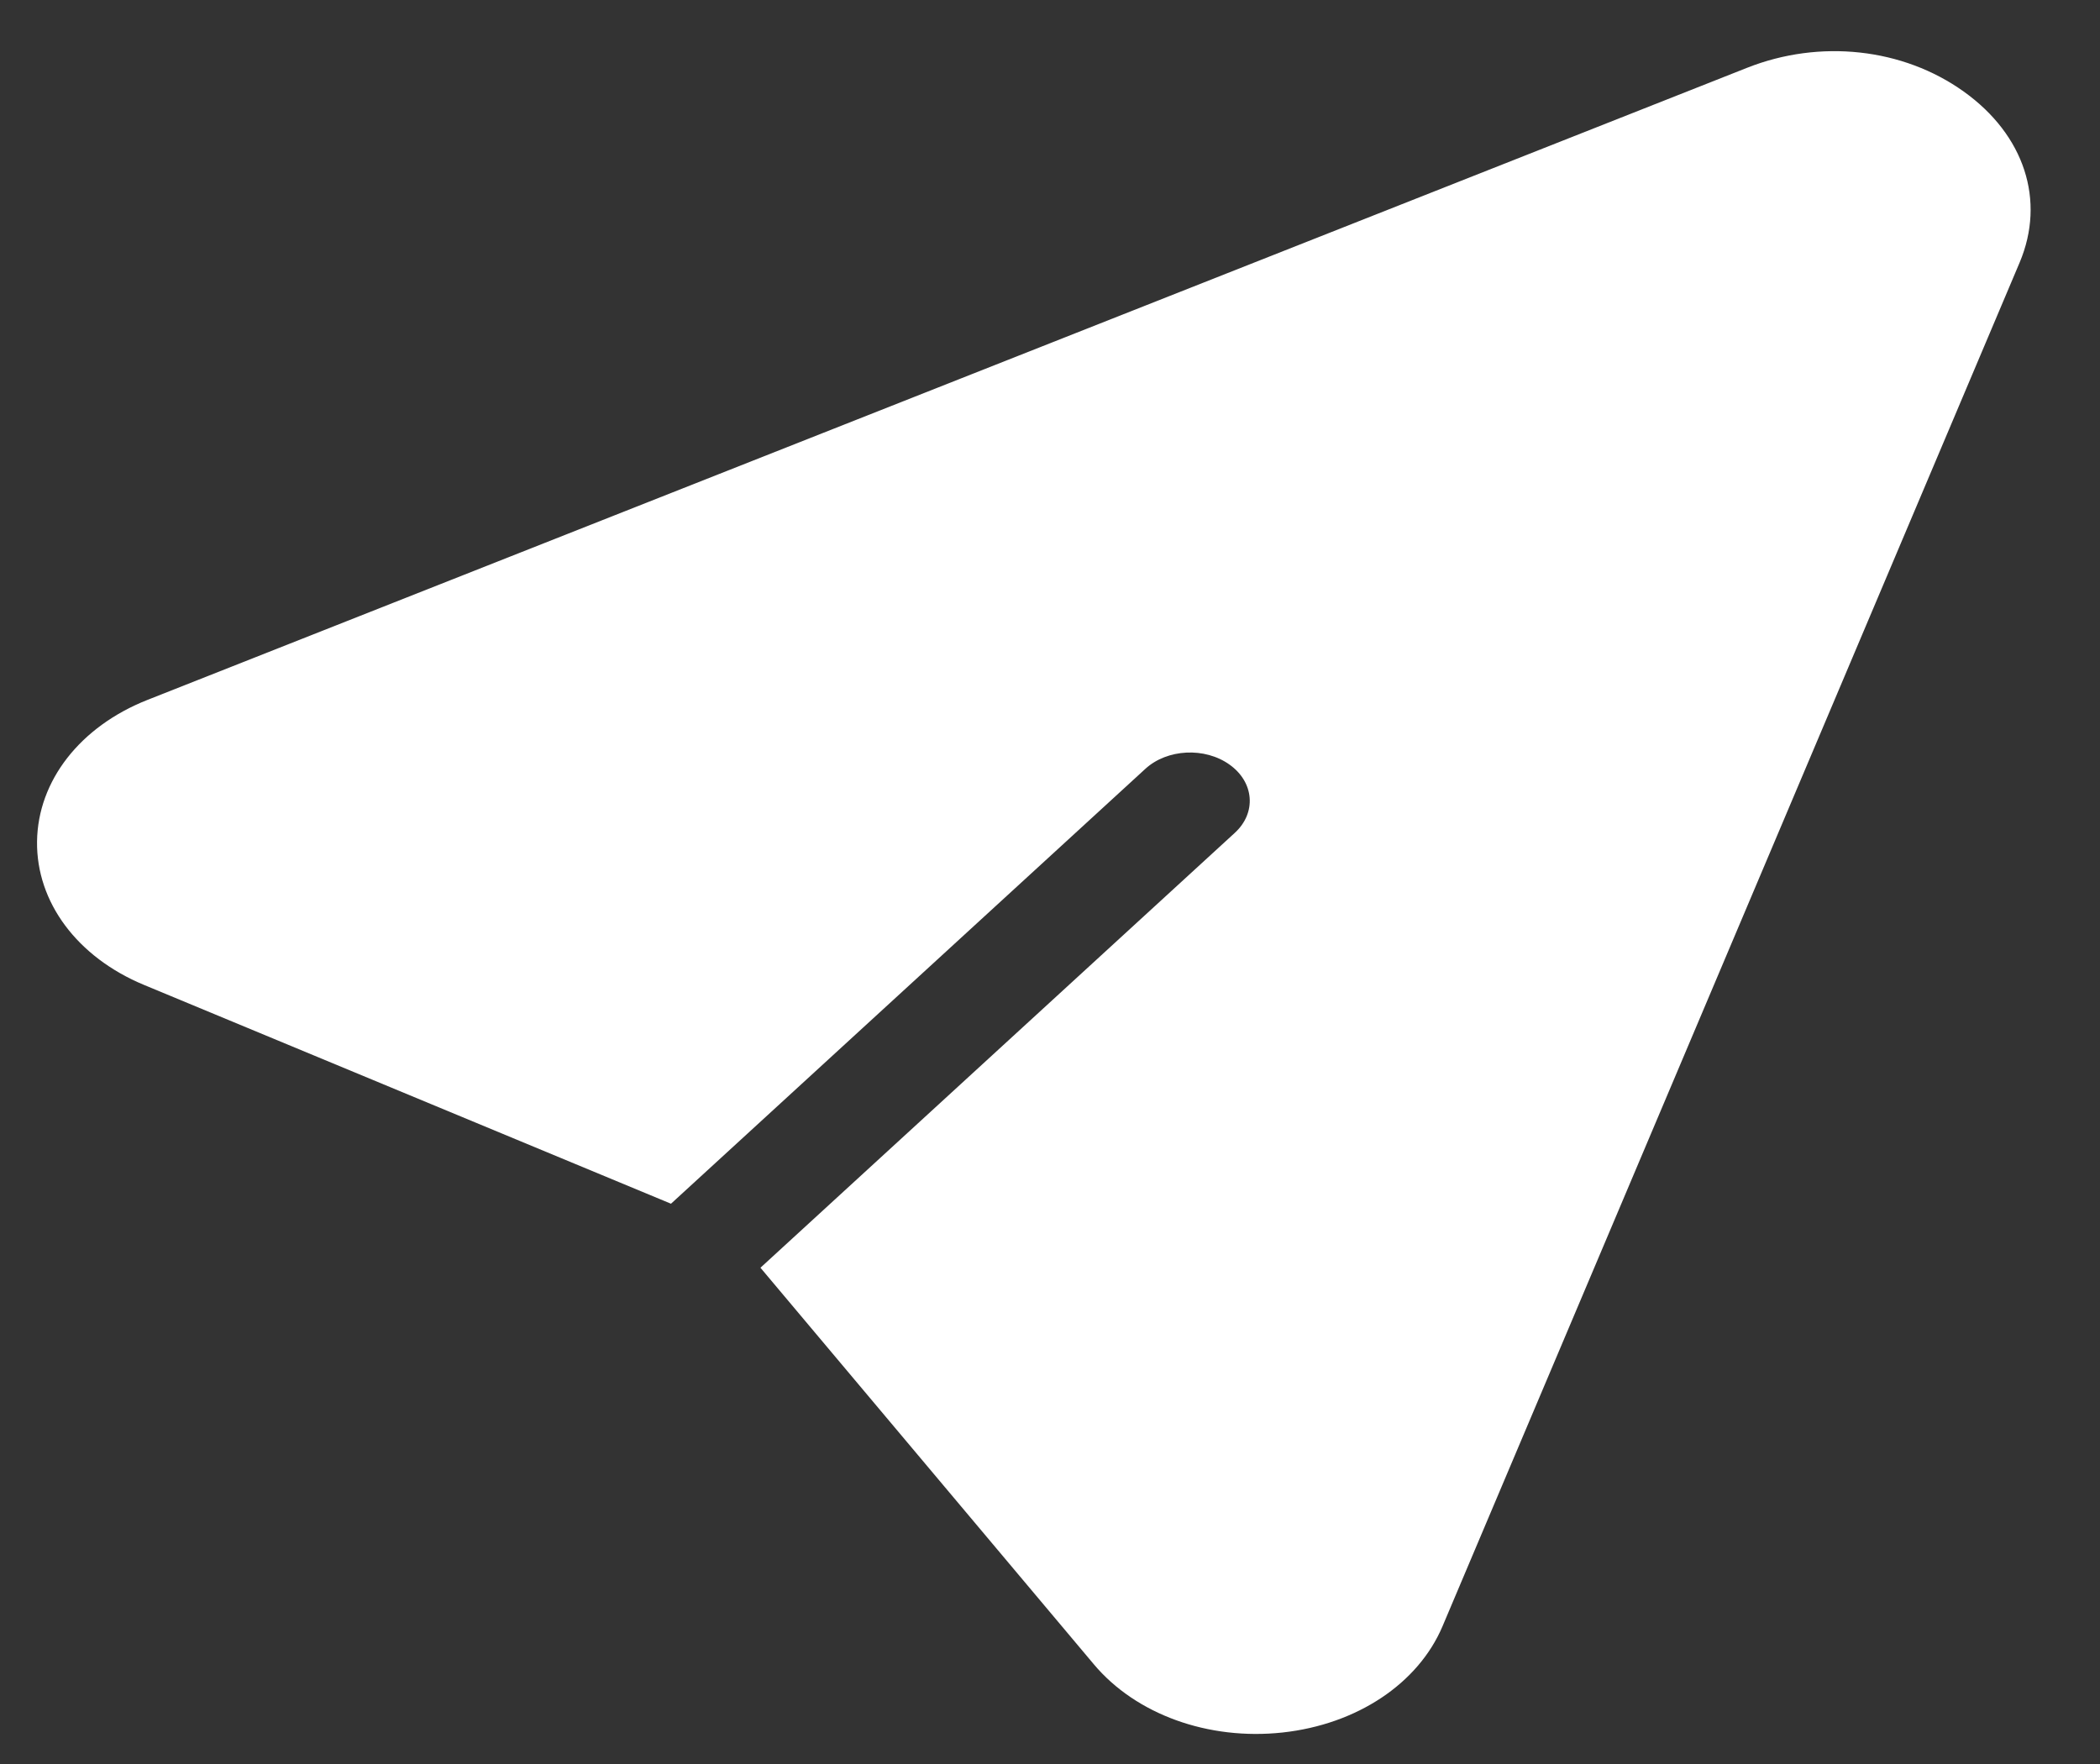 <svg width="25" height="21" viewBox="0 0 25 21" fill="none" xmlns="http://www.w3.org/2000/svg">
<rect x="0" y="0" width="25" height="21" fill="#333333" stroke="none"/>
<path d="M20.799 0.807L1.756 8.332C0.954 8.649 0.45 9.295 0.441 10.018C0.432 10.741 0.92 11.395 1.714 11.725L7.988 14.33L13.635 9.153C13.894 8.915 14.344 8.892 14.638 9.103C14.932 9.313 14.96 9.677 14.7 9.915L9.053 15.092L13.021 19.812C13.523 20.41 14.385 20.721 15.269 20.625C16.156 20.528 16.884 20.042 17.173 19.36L24.043 3.126C24.355 2.387 24.101 1.607 23.378 1.09C22.654 0.572 21.666 0.464 20.799 0.807Z" fill="white"/>
</svg>
